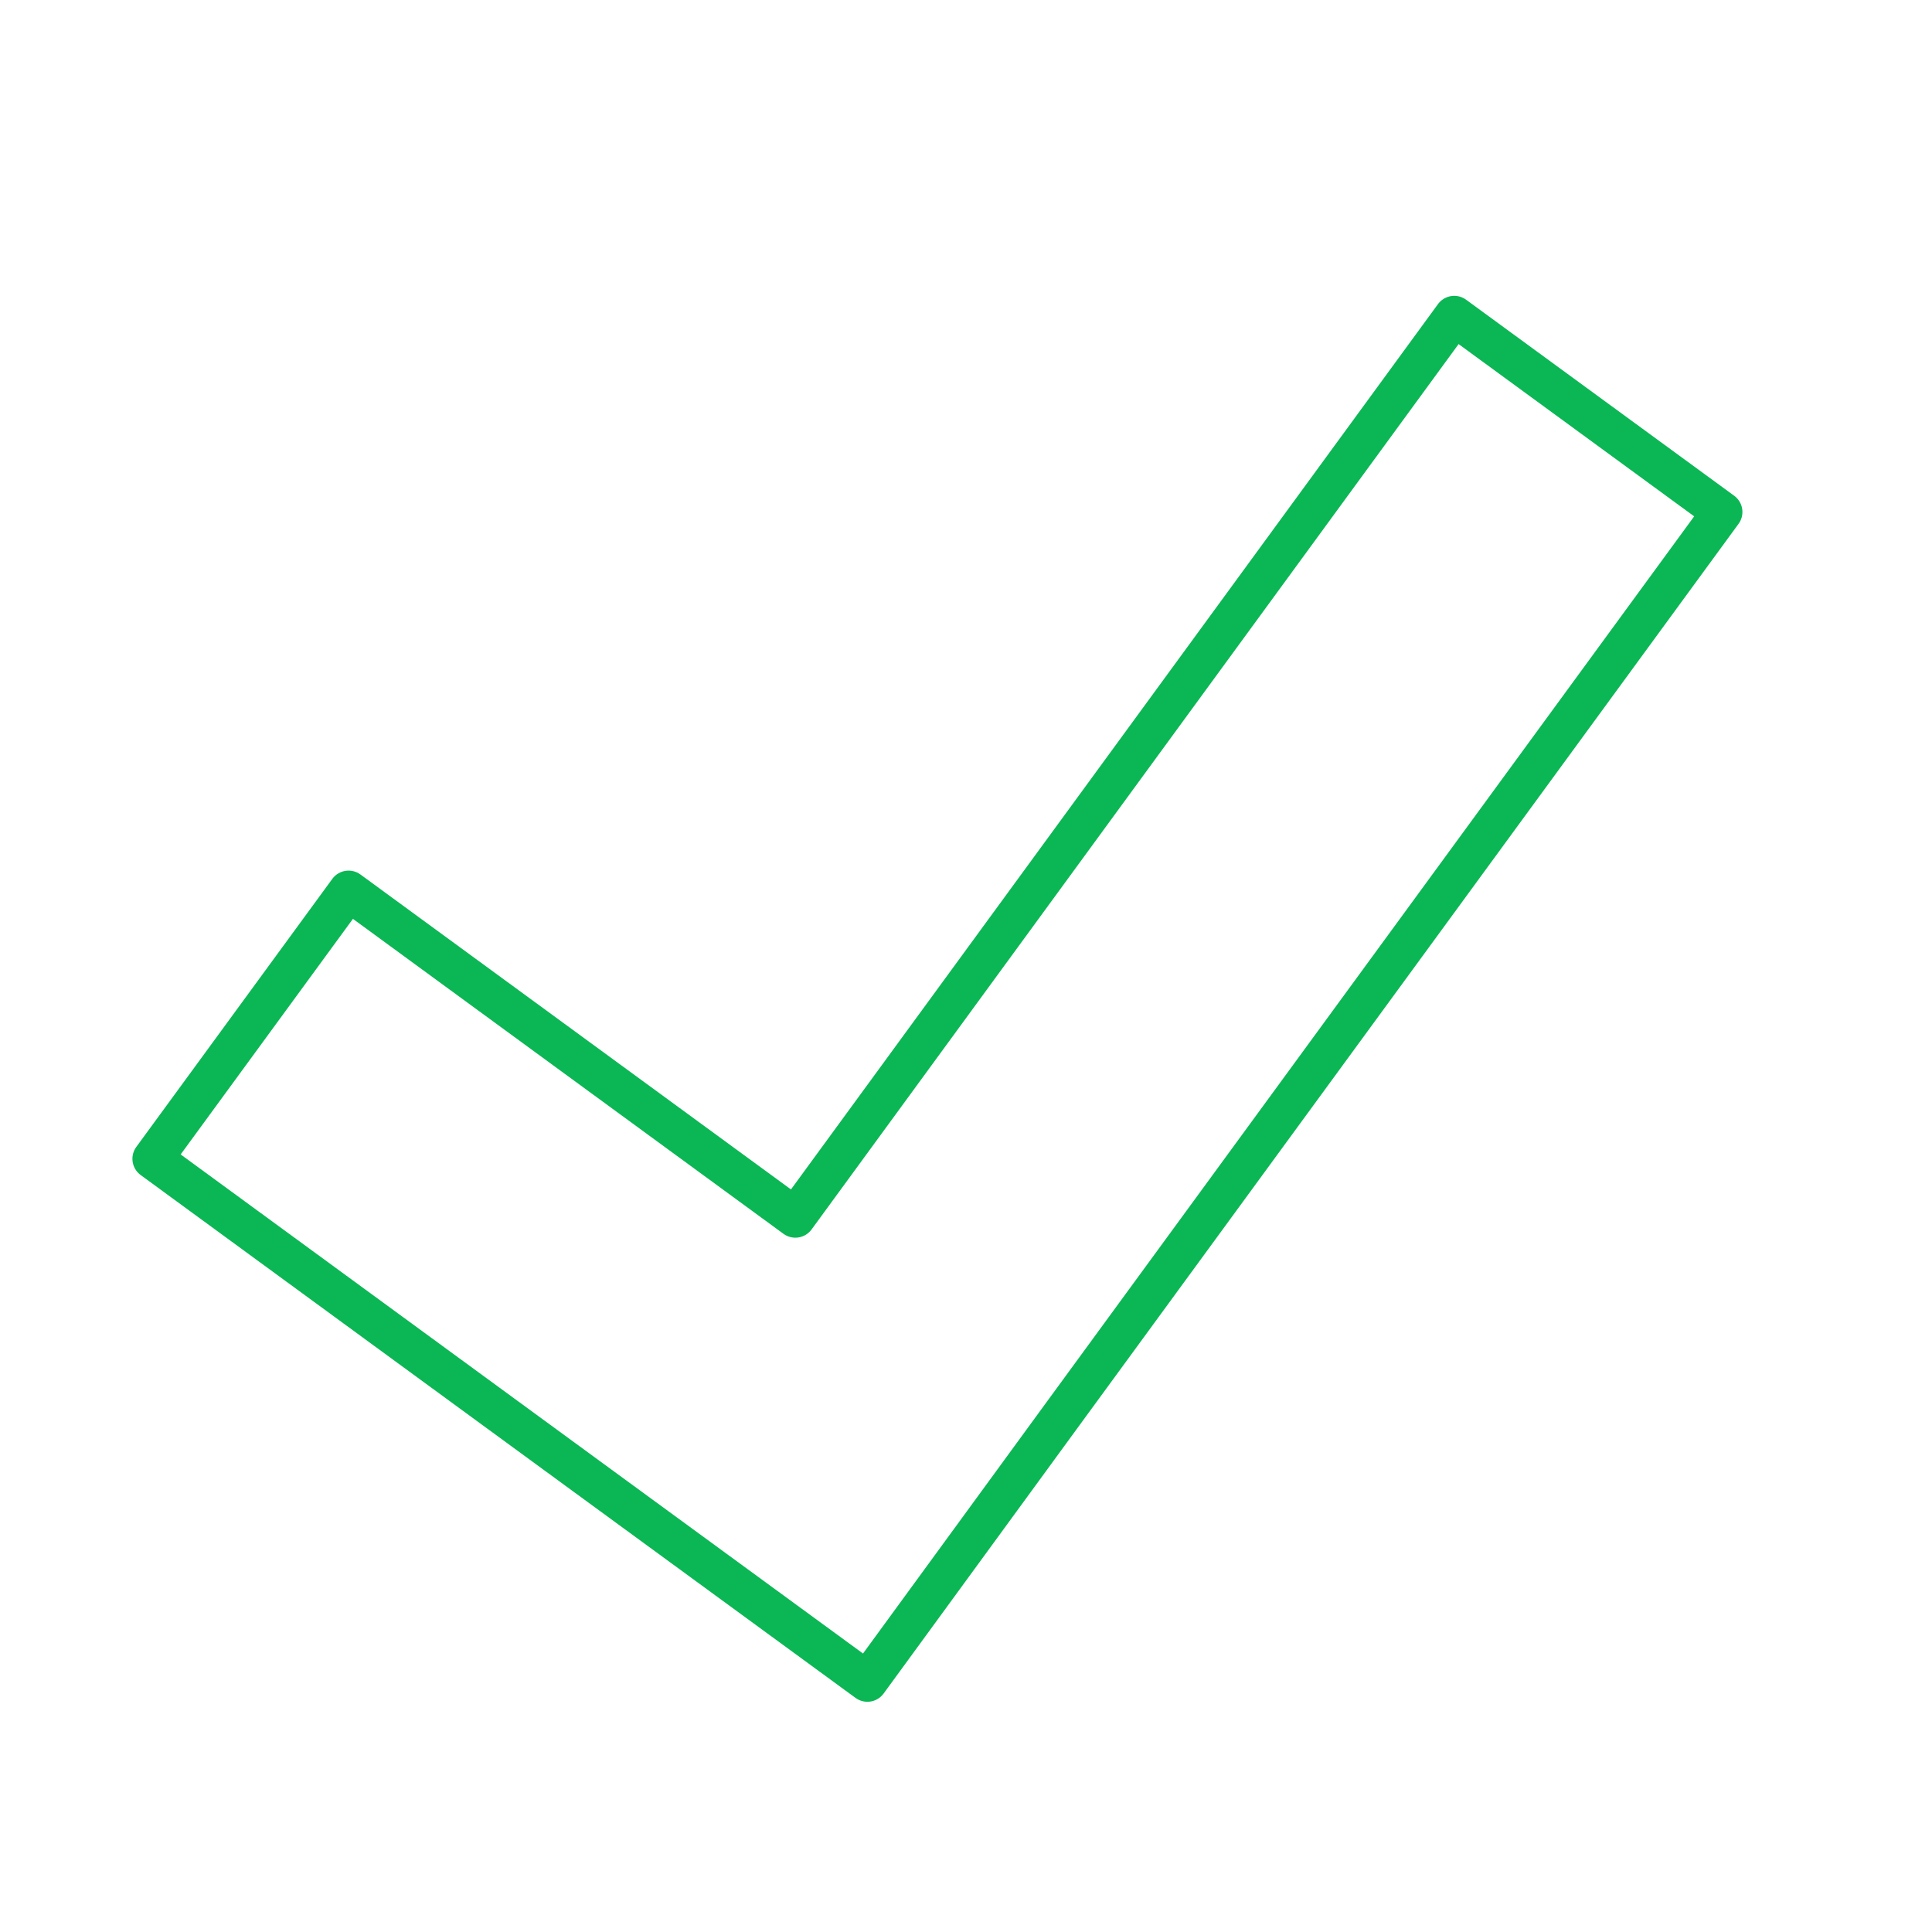 <svg xmlns="http://www.w3.org/2000/svg" width="32" height="32" viewBox="0 0 48 48"><path fill="none" stroke="#0bb755" stroke-linecap="round" stroke-linejoin="round" d="m36.13 7.85l6.66 4.87l-16.37 22.39l-4.87 6.67l-6.66-4.87l-11.1-8.12l4.87-6.66l11.1 8.12Z"/></svg>